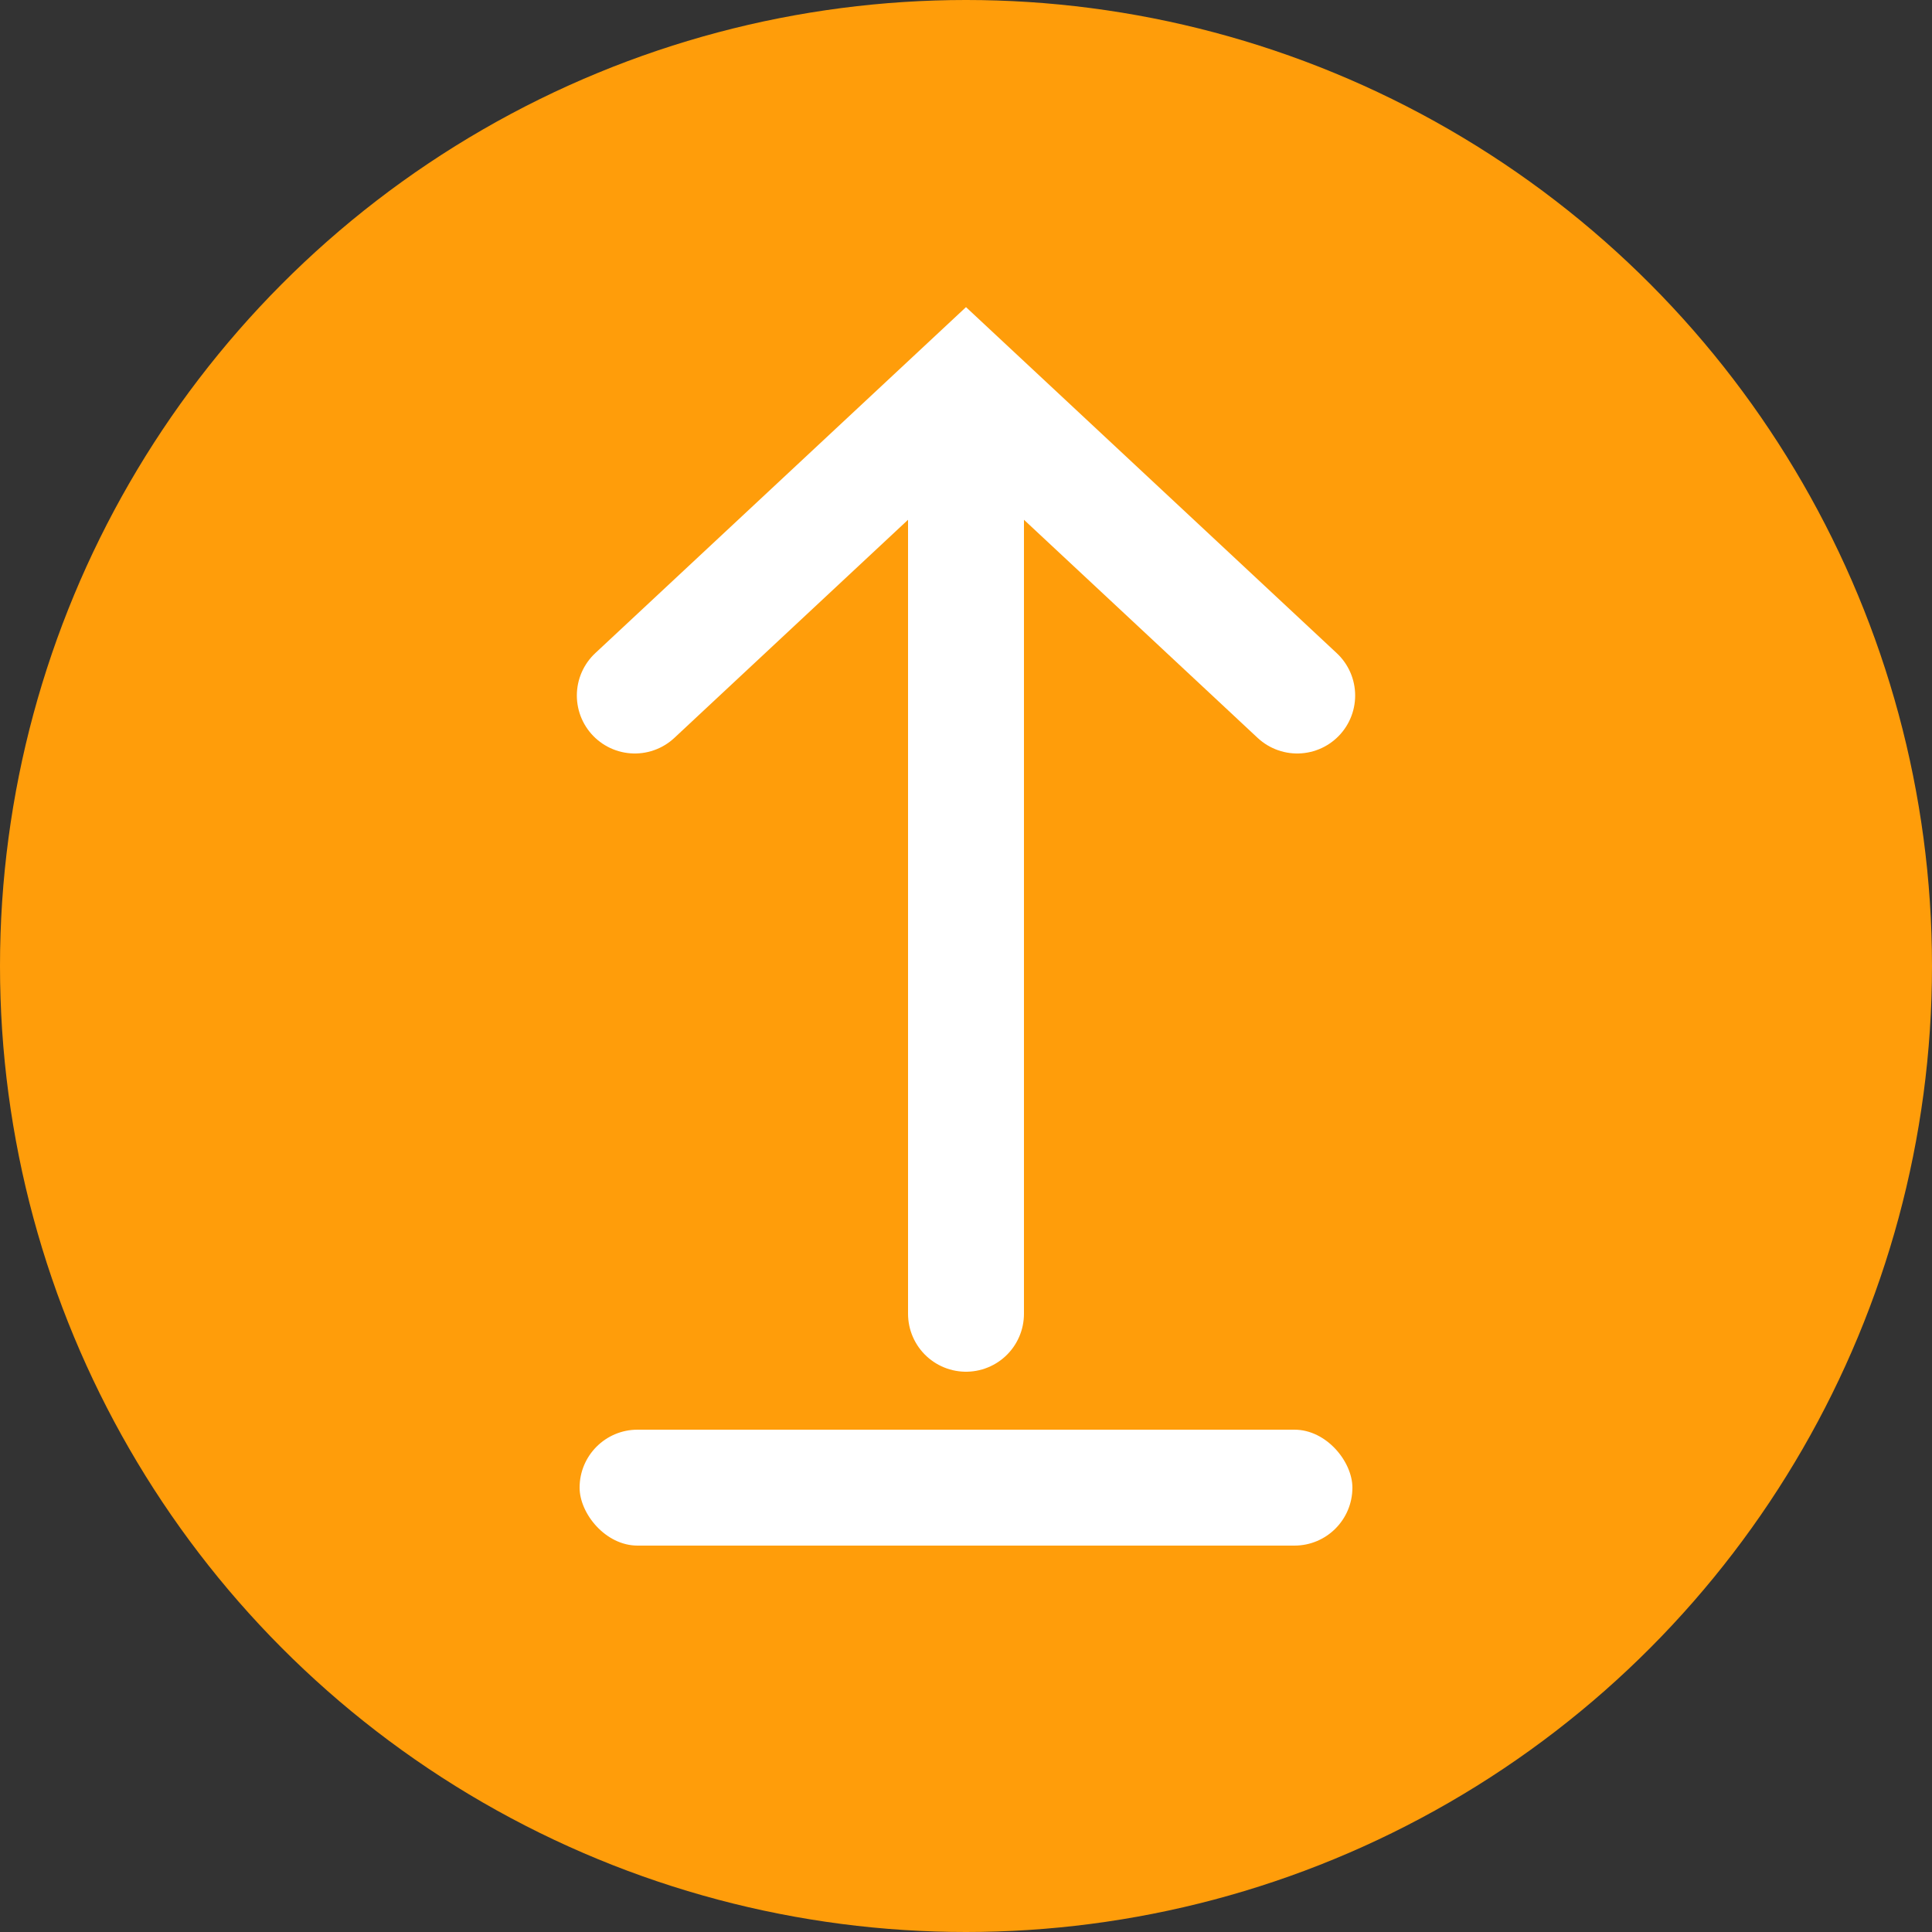 <svg width="40" height="40" viewBox="0 0 40 40" fill="none" xmlns="http://www.w3.org/2000/svg">
<rect x="0" y="0" width="40" height="40" fill="#333333" stroke="none"/>
<circle cx="20" cy="20" r="20" fill="#FF9D0A"/>
<path d="M13.143 14.4L20 8L26.857 14.4" stroke="white" stroke-width="2.4" stroke-linecap="round"/>
<path d="M20 8.914L20 27.2" stroke="white" stroke-width="2.4" stroke-linecap="round"/>
<rect x="12" y="29.6" width="16" height="2.4" rx="1.2" fill="white"/>
</svg>
